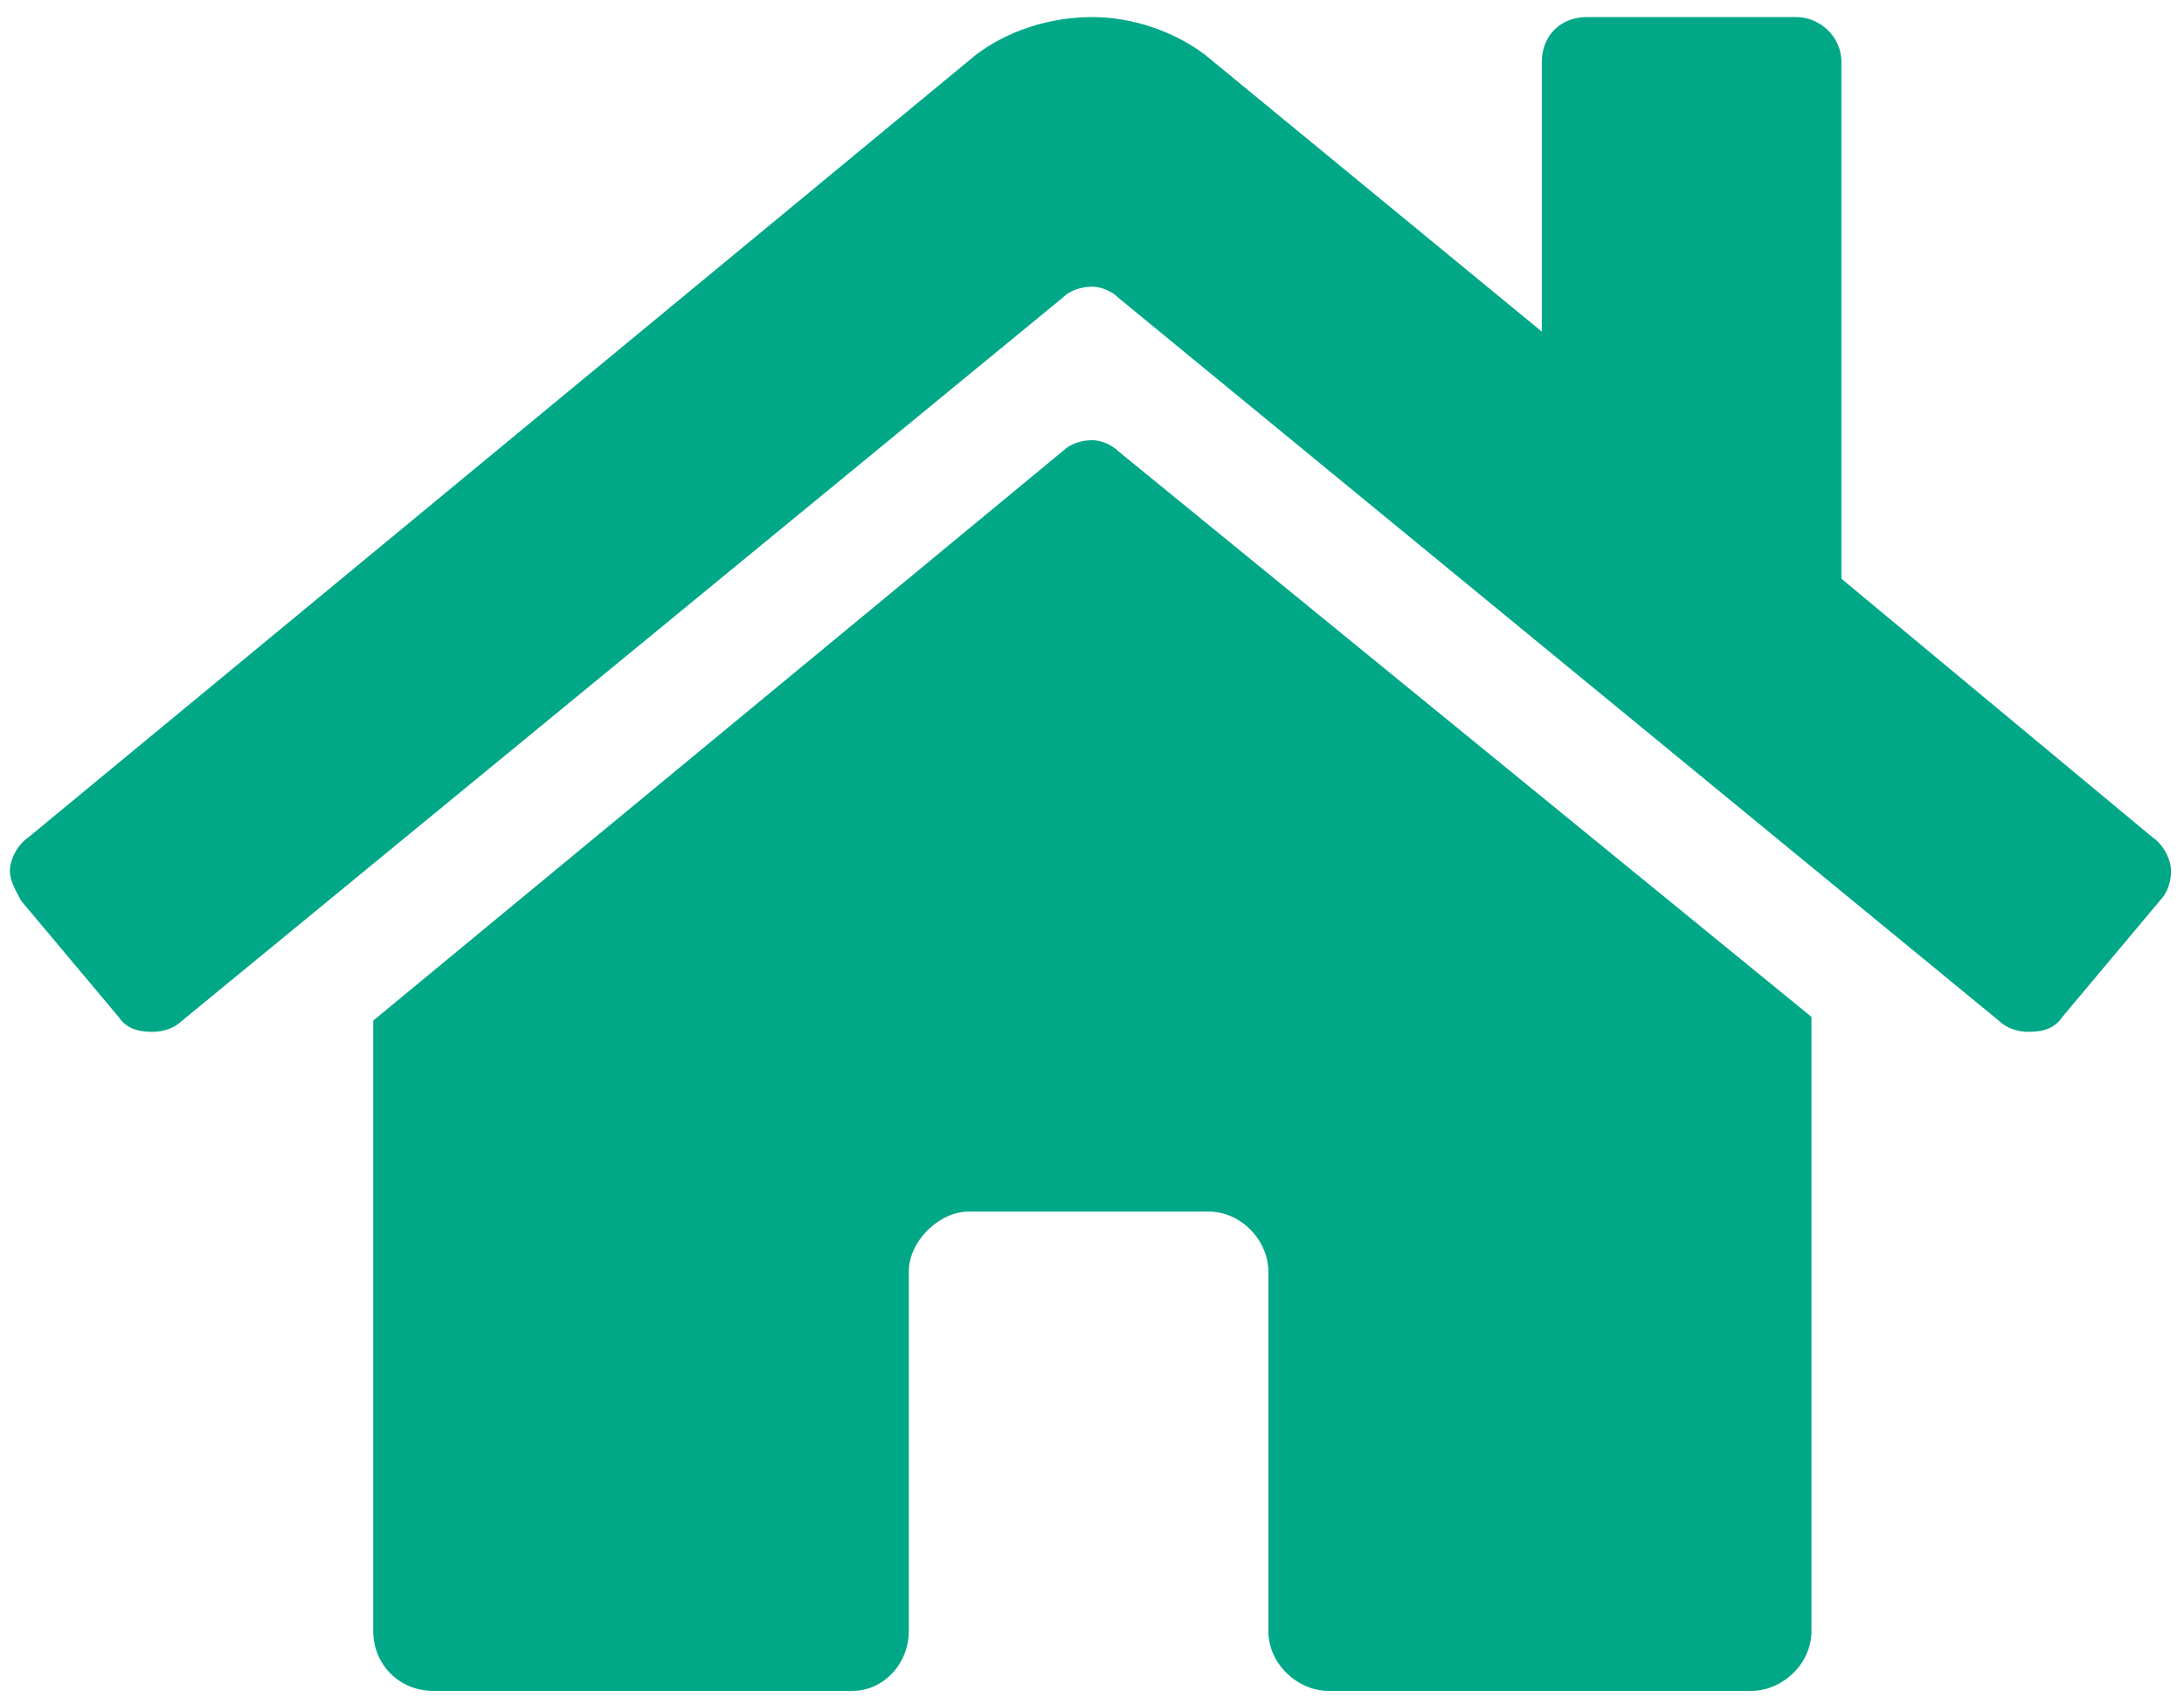 <svg width="82" height="64" viewBox="0 0 82 64" fill="none" xmlns="http://www.w3.org/2000/svg">
<path d="M39.888 16.953C40.169 16.672 40.591 16.531 41.013 16.531C41.294 16.531 41.716 16.672 41.997 16.953L68.013 38.188V61.25C68.013 62.516 66.888 63.5 65.763 63.5H49.872C48.747 63.5 47.622 62.516 47.622 61.25V47.75C47.622 46.625 46.638 45.5 45.372 45.5H36.372C35.247 45.5 34.122 46.625 34.122 47.75V61.25C34.122 62.516 33.138 63.5 32.013 63.5H16.263C14.997 63.5 14.013 62.516 14.013 61.25V38.328L39.888 16.953ZM80.81 31.438C81.232 31.719 81.513 32.281 81.513 32.703C81.513 33.125 81.372 33.547 81.091 33.828L77.435 38.188C77.154 38.609 76.732 38.75 76.169 38.75C75.747 38.75 75.326 38.609 75.044 38.328L41.997 11.188C41.716 10.906 41.294 10.766 41.013 10.766C40.591 10.766 40.169 10.906 39.888 11.188L6.841 38.328C6.56 38.609 6.138 38.75 5.716 38.75C5.154 38.75 4.732 38.609 4.451 38.188L0.794 33.828C0.654 33.547 0.372 33.125 0.372 32.703C0.372 32.281 0.654 31.719 1.076 31.438L36.654 2.047C37.779 1.203 39.325 0.641 41.013 0.641C42.56 0.641 44.107 1.203 45.232 2.047L57.888 12.453V2.328C57.888 1.344 58.591 0.641 59.575 0.641H67.451C68.294 0.641 69.138 1.344 69.138 2.328V21.734L80.81 31.438Z" fill="#00A887"/>
</svg>
